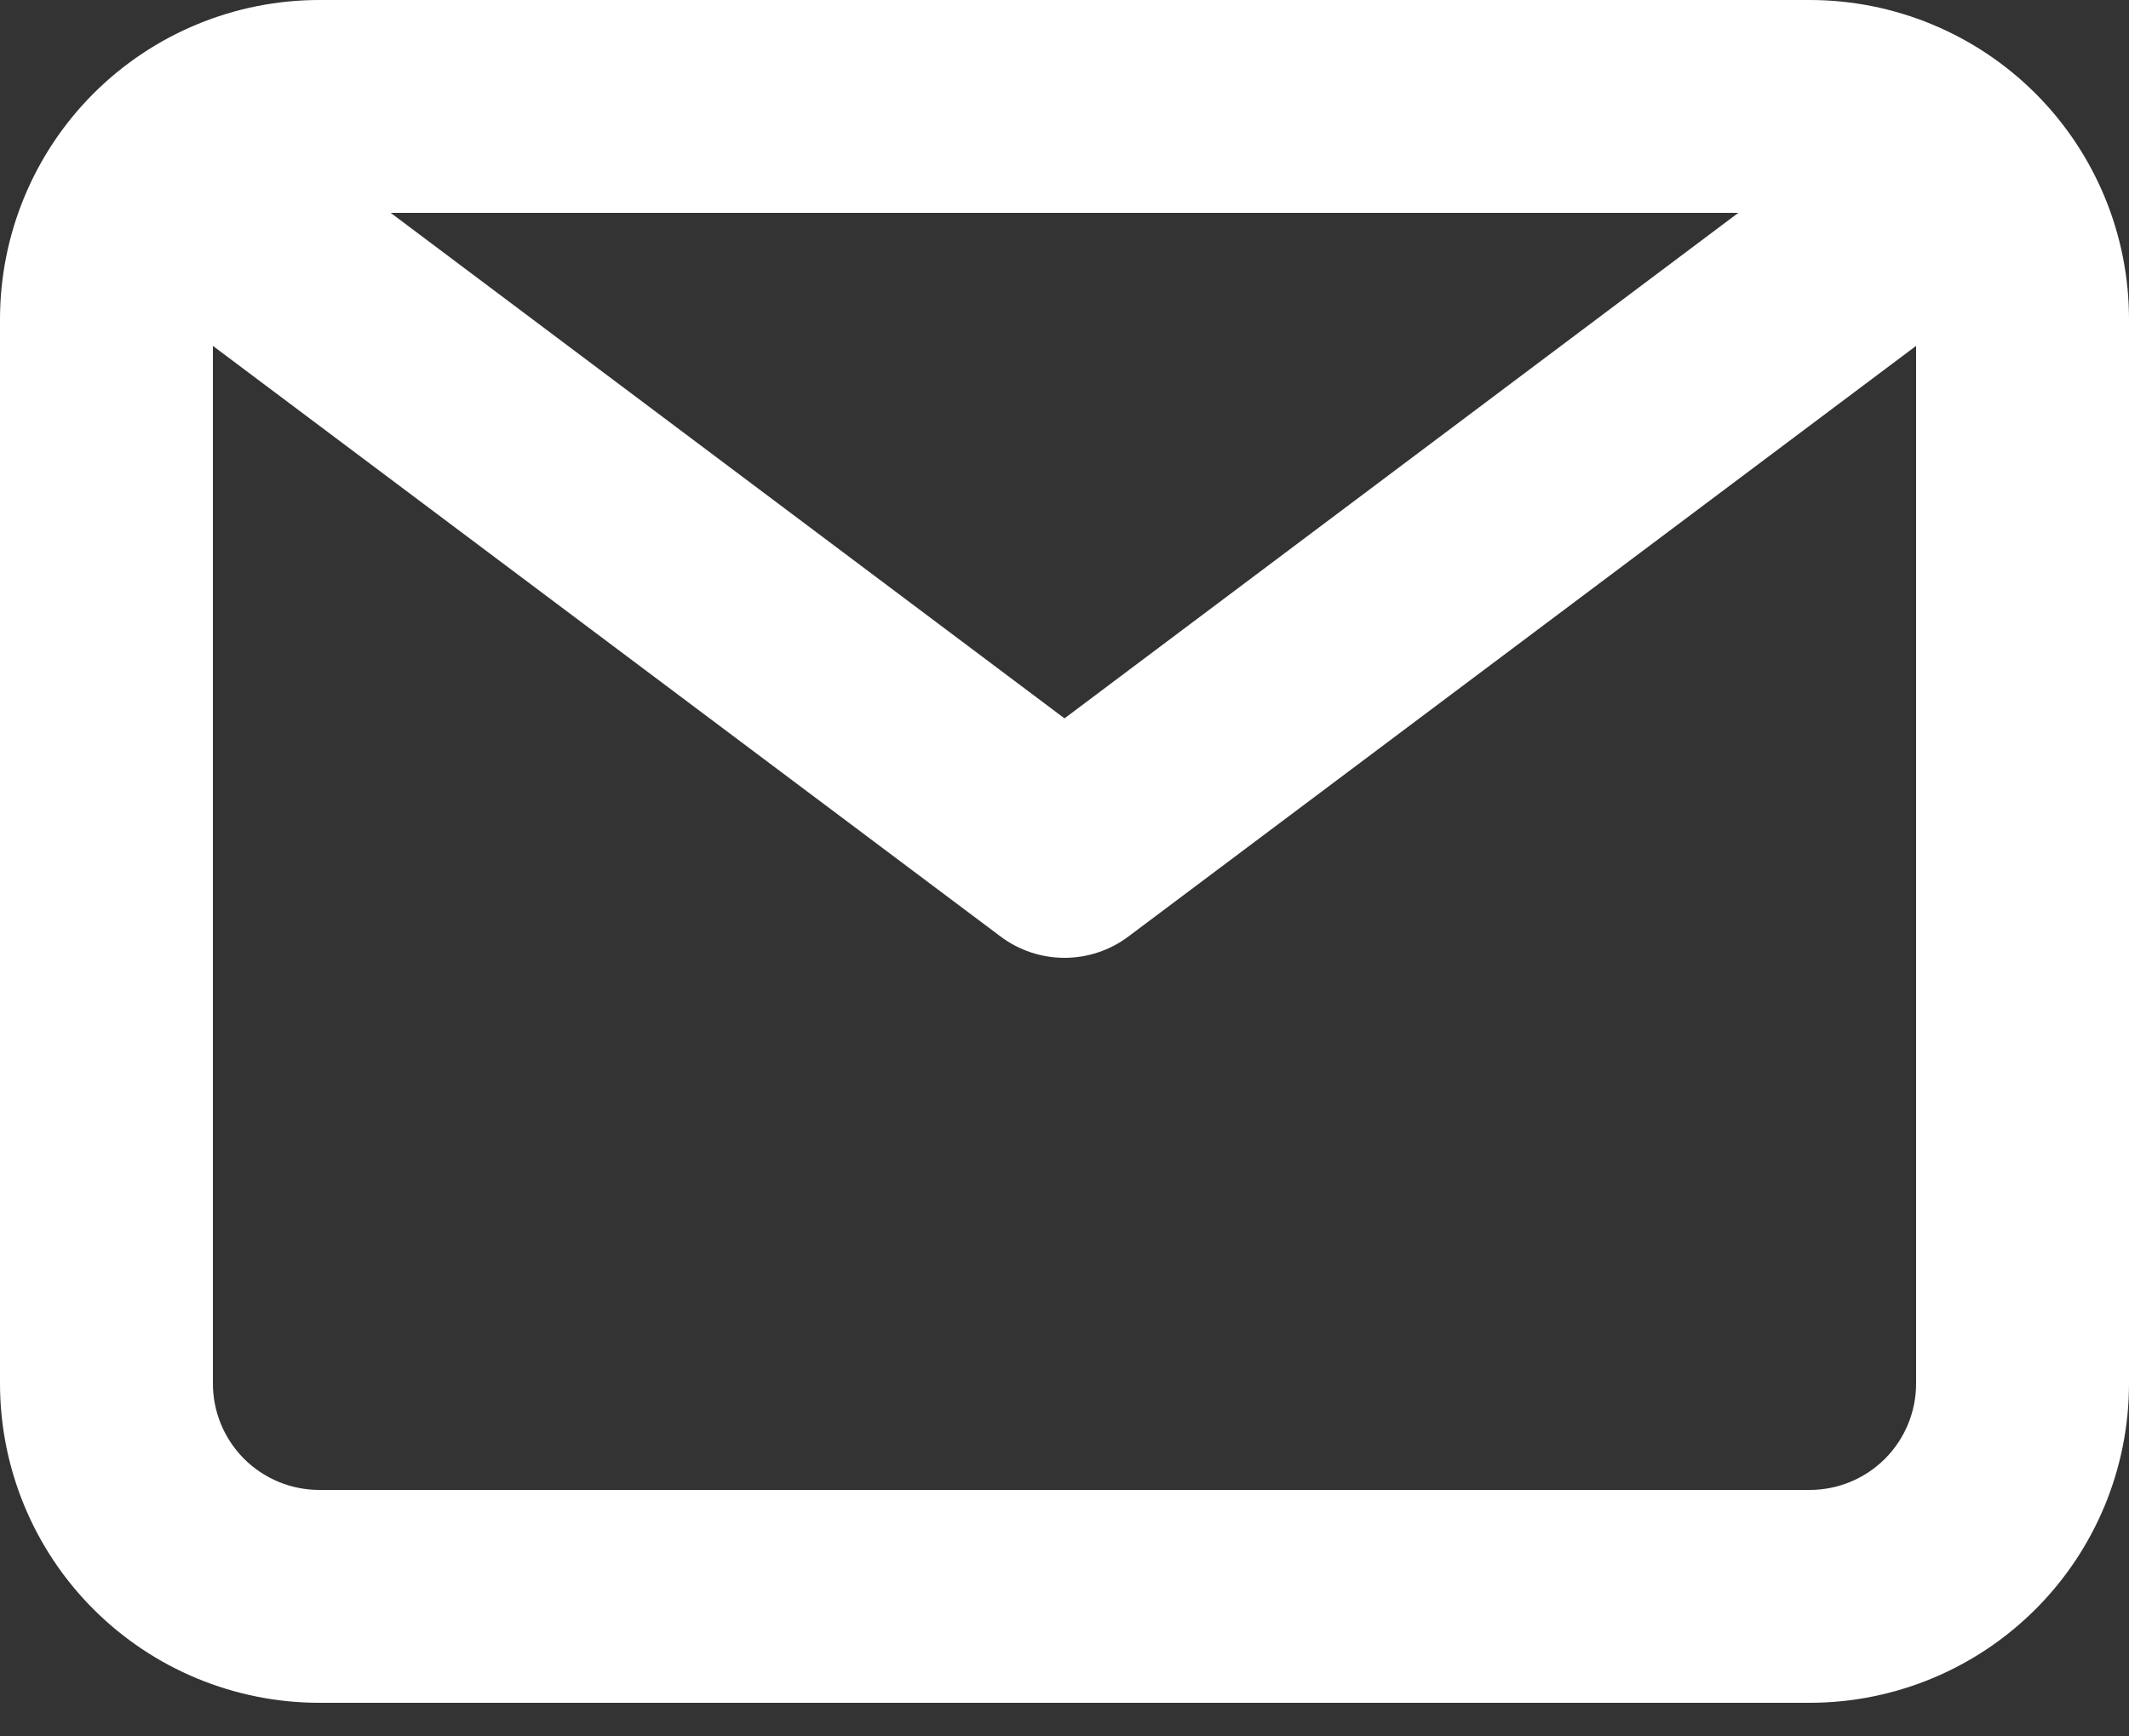<svg width="38" height="31" viewBox="0 0 38 31" fill="none" xmlns="http://www.w3.org/2000/svg">
<rect x="0" y="0" width="38" height="31" fill="#333333" stroke="none"/>
<path d="M32.3 0H5.7C4.188 0 2.738 0.601 1.669 1.669C0.601 2.738 0 4.188 0 5.7V24.7C0 26.212 0.601 27.662 1.669 28.73C2.738 29.799 4.188 30.4 5.7 30.4H32.3C33.812 30.4 35.262 29.799 36.331 28.73C37.4 27.662 38 26.212 38 24.7V5.7C38 4.188 37.4 2.738 36.331 1.669C35.262 0.601 33.812 0 32.3 0V0ZM31.027 3.8L19 12.825L6.973 3.8H31.027ZM32.3 26.6H5.7C5.196 26.6 4.713 26.4 4.356 26.044C4 25.687 3.8 25.204 3.8 24.7V6.175L17.86 16.72C18.189 16.967 18.589 17.1 19 17.1C19.411 17.1 19.811 16.967 20.14 16.72L34.2 6.175V24.7C34.2 25.204 34 25.687 33.644 26.044C33.287 26.4 32.804 26.6 32.3 26.6Z" fill="white"/>
</svg>
